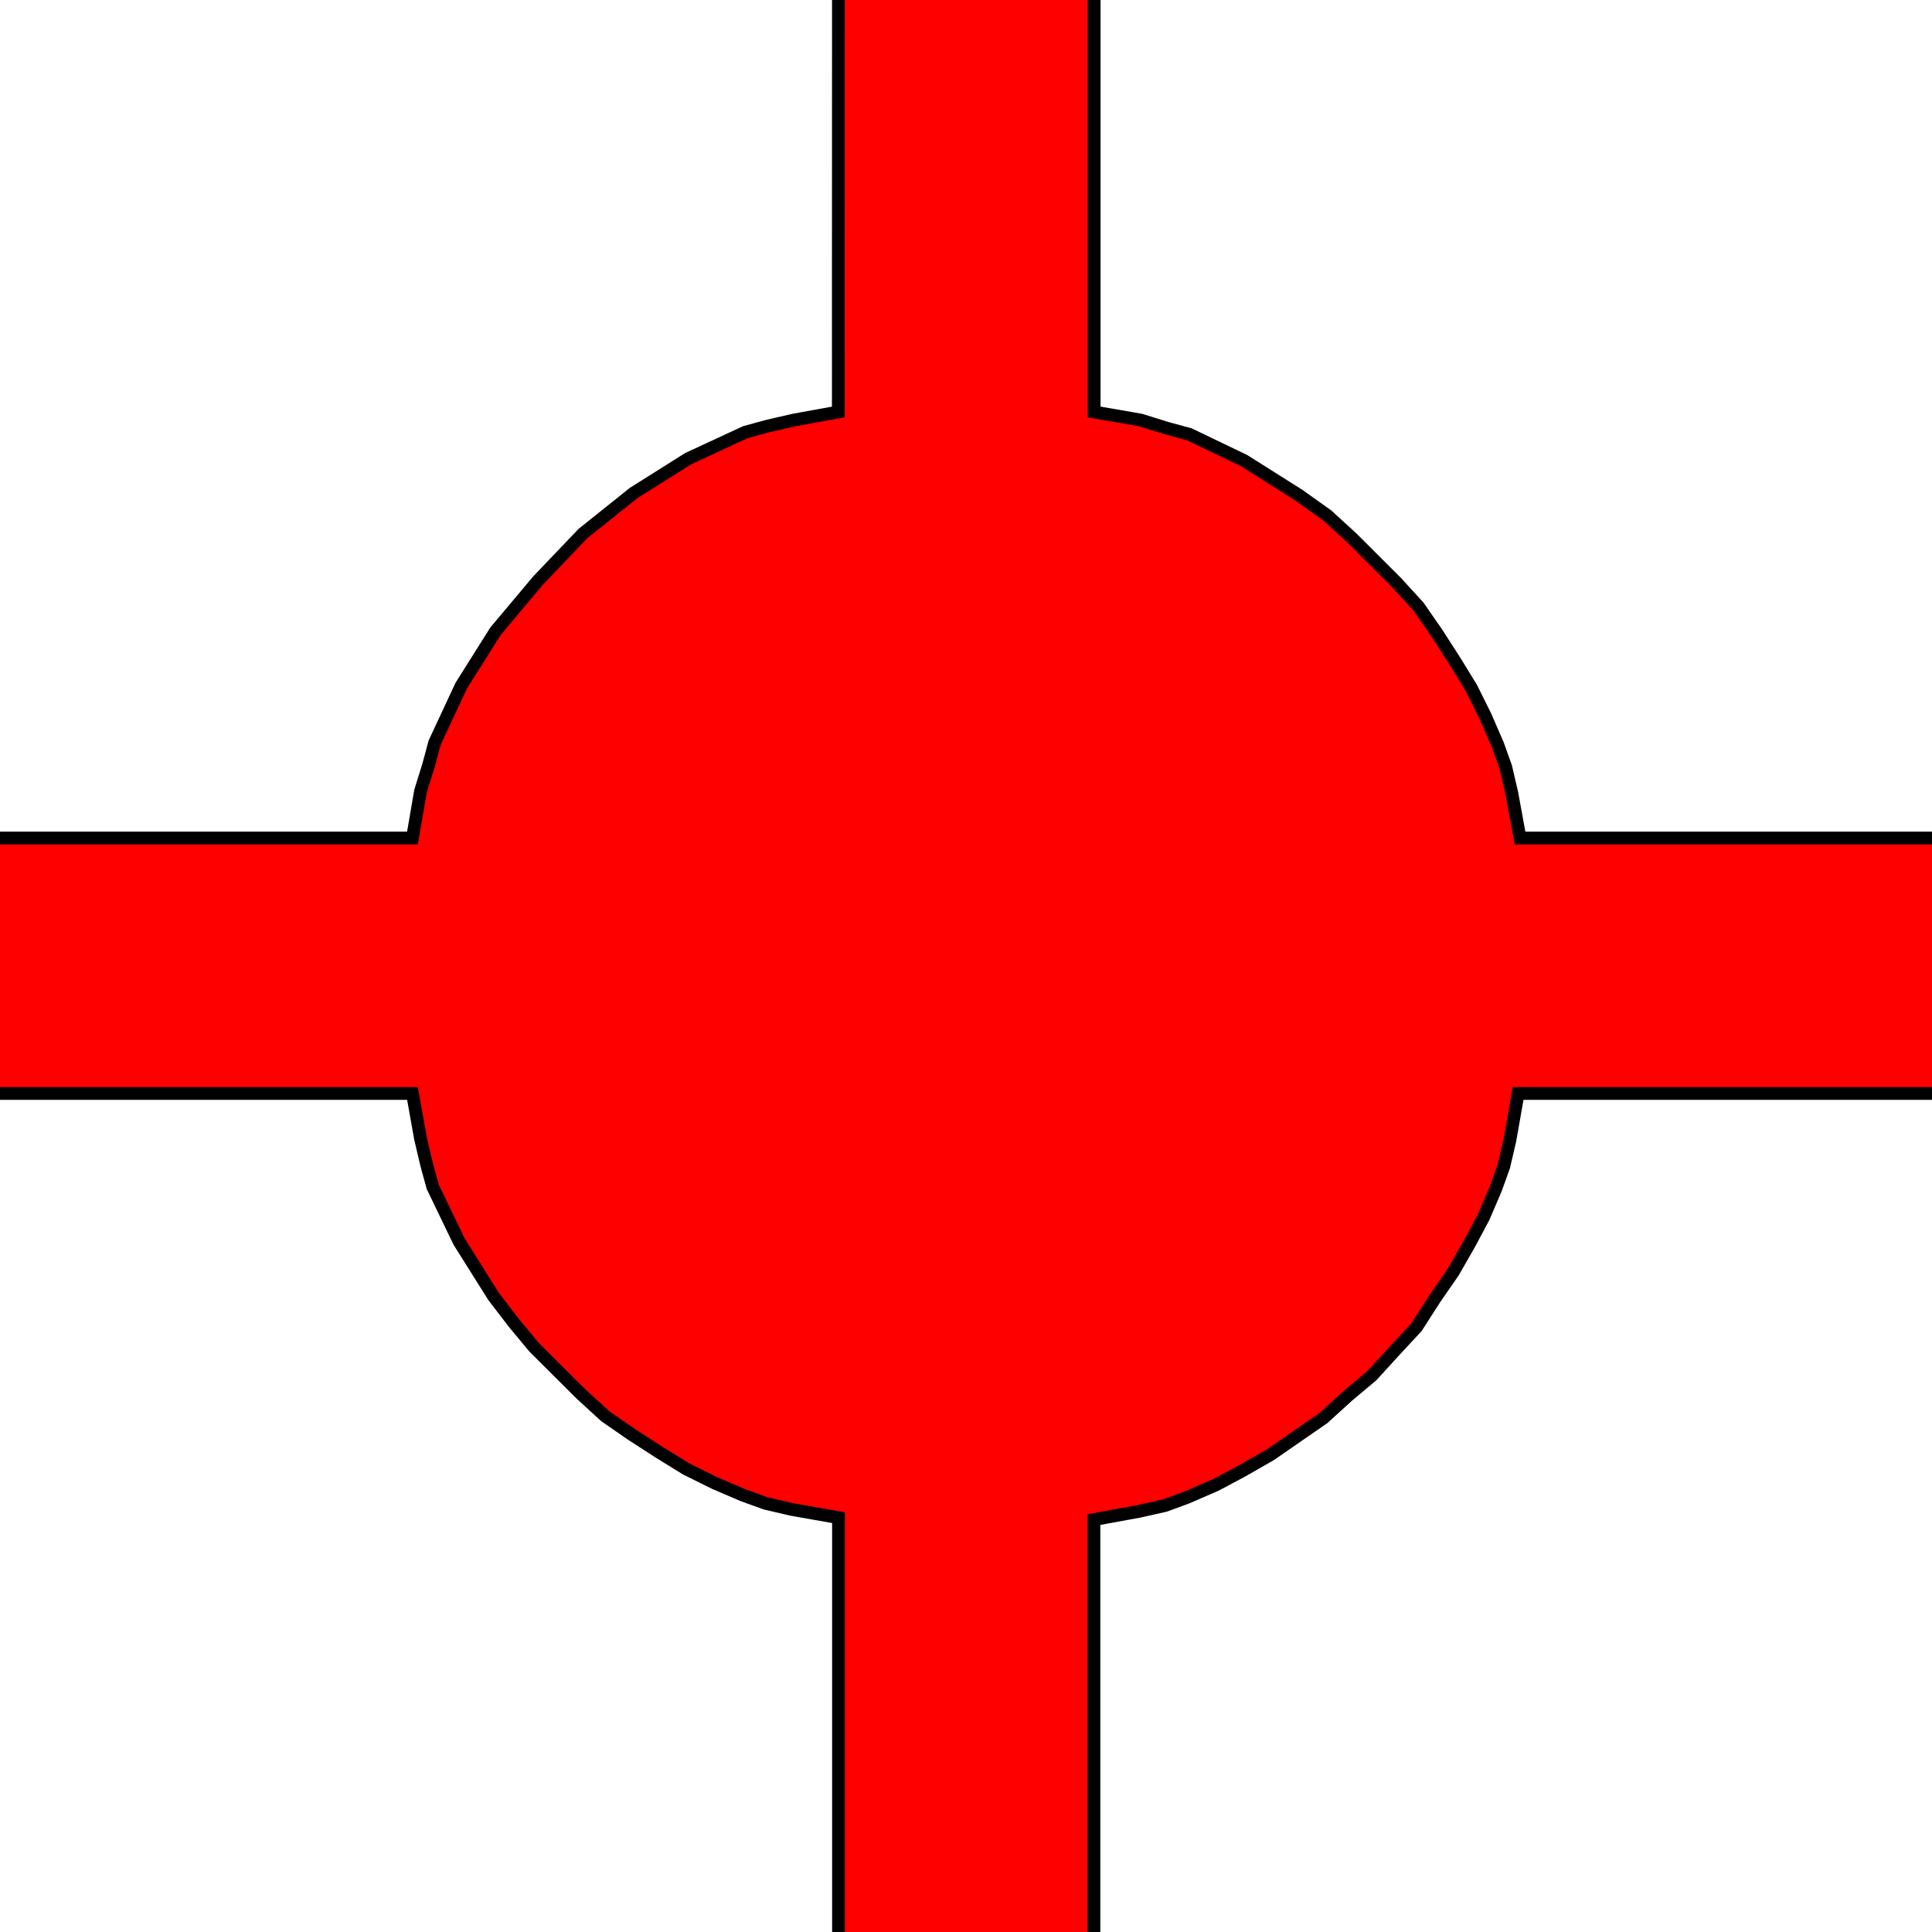 <?xml version="1.0" encoding="UTF-8" standalone="no"?>
<svg
   xmlns:dc="http://purl.org/dc/elements/1.1/"
   xmlns:cc="http://creativecommons.org/ns#"
   xmlns:rdf="http://www.w3.org/1999/02/22-rdf-syntax-ns#"
   xmlns:svg="http://www.w3.org/2000/svg"
   xmlns="http://www.w3.org/2000/svg"
   xmlns:sodipodi="http://sodipodi.sourceforge.net/DTD/sodipodi-0.dtd"
   xmlns:inkscape="http://www.inkscape.org/namespaces/inkscape"
   viewBox="0 0 15.12 15.12"
   height="15.12"
   width="15.12"
   xml:space="preserve"
   id="svg2"
   version="1.1"
   inkscape:version="0.91 r13725"
   sodipodi:docname="torn.svg"><sodipodi:namedview
     pagecolor="#ffffff"
     bordercolor="#666666"
     borderopacity="1"
     objecttolerance="10"
     gridtolerance="10"
     guidetolerance="10"
     inkscape:pageopacity="0"
     inkscape:pageshadow="2"
     inkscape:window-width="1366"
     inkscape:window-height="705"
     id="namedview8"
     showgrid="false"
     inkscape:zoom="15.608466"
     inkscape:cx="7.5599999"
     inkscape:cy="7.5599999"
     inkscape:window-x="-8"
     inkscape:window-y="-8"
     inkscape:window-maximized="1"
     inkscape:current-layer="svg2" /><defs
     id="defs6" /><g
     transform="matrix(1.764,0,0,-1.764,-2.44,17.56)"
     id="g10"
     style="fill:#ff0000;fill-opacity:1;stroke:#000000;stroke-opacity:1;stroke-width:0.057;stroke-miterlimit:4;stroke-dasharray:none"><g
       transform="scale(0.1,0.1)"
       id="g12"
       style="fill:#ff0000;fill-opacity:1;stroke:#000000;stroke-opacity:1;stroke-width:0.567;stroke-miterlimit:4;stroke-dasharray:none"><path
         id="path14"
         style="fill:#ff0000;fill-opacity:1;fill-rule:nonzero;stroke:#000000;stroke-opacity:1;stroke-width:0.567;stroke-miterlimit:4;stroke-dasharray:none"
         d="m 51.031,113.398 11.344,0 0,-32.129 2.066,-0.359 1.164,-0.363 0.996,-0.27 2.43,-1.168 2.426,-1.531 1.258,-0.898 1.086,-0.992 1.98,-1.977 0.988,-1.082 0.809,-1.168 0.812,-1.262 0.719,-1.172 0.625,-1.258 0.547,-1.262 0.355,-0.992 0.27,-1.164 0.363,-1.984 32.129,0 0,-11.332 -32.214,0 -0.363,-2.07 -0.273,-1.172 -0.359,-0.996 -0.539,-1.258 -0.625,-1.172 -0.723,-1.262 -0.812,-1.172 -0.809,-1.262 -0.996,-1.074 -0.988,-1.082 -1.07,-0.898 -1.086,-0.988 -1.172,-0.809 -1.172,-0.812 -1.258,-0.719 -1.172,-0.625 -1.262,-0.547 -0.984,-0.363 -1.172,-0.262 -1.984,-0.363 0,-32.129 -11.332,0 0,32.215 -2.07,0.363 -1.172,0.274 -0.992,0.359 -1.258,0.539 -1.262,0.625 -1.172,0.723 -1.258,0.812 -1.168,0.809 -1.078,0.988 -2.074,2.066 -0.902,1.086 -0.898,1.172 -1.527,2.43 -1.172,2.434 -0.27,0.984 -0.273,1.164 -0.355,1.992 -32.129,0 0,11.332 32.129,0 0.355,2.07 0.363,1.172 0.266,0.988 1.176,2.523 1.527,2.426 1.891,2.25 1.98,2.074 2.25,1.801 2.426,1.527 2.527,1.172 0.984,0.27 1.172,0.27 1.976,0.359 0.008,32.129"
         inkscape:connector-curvature="0" /></g></g></svg>